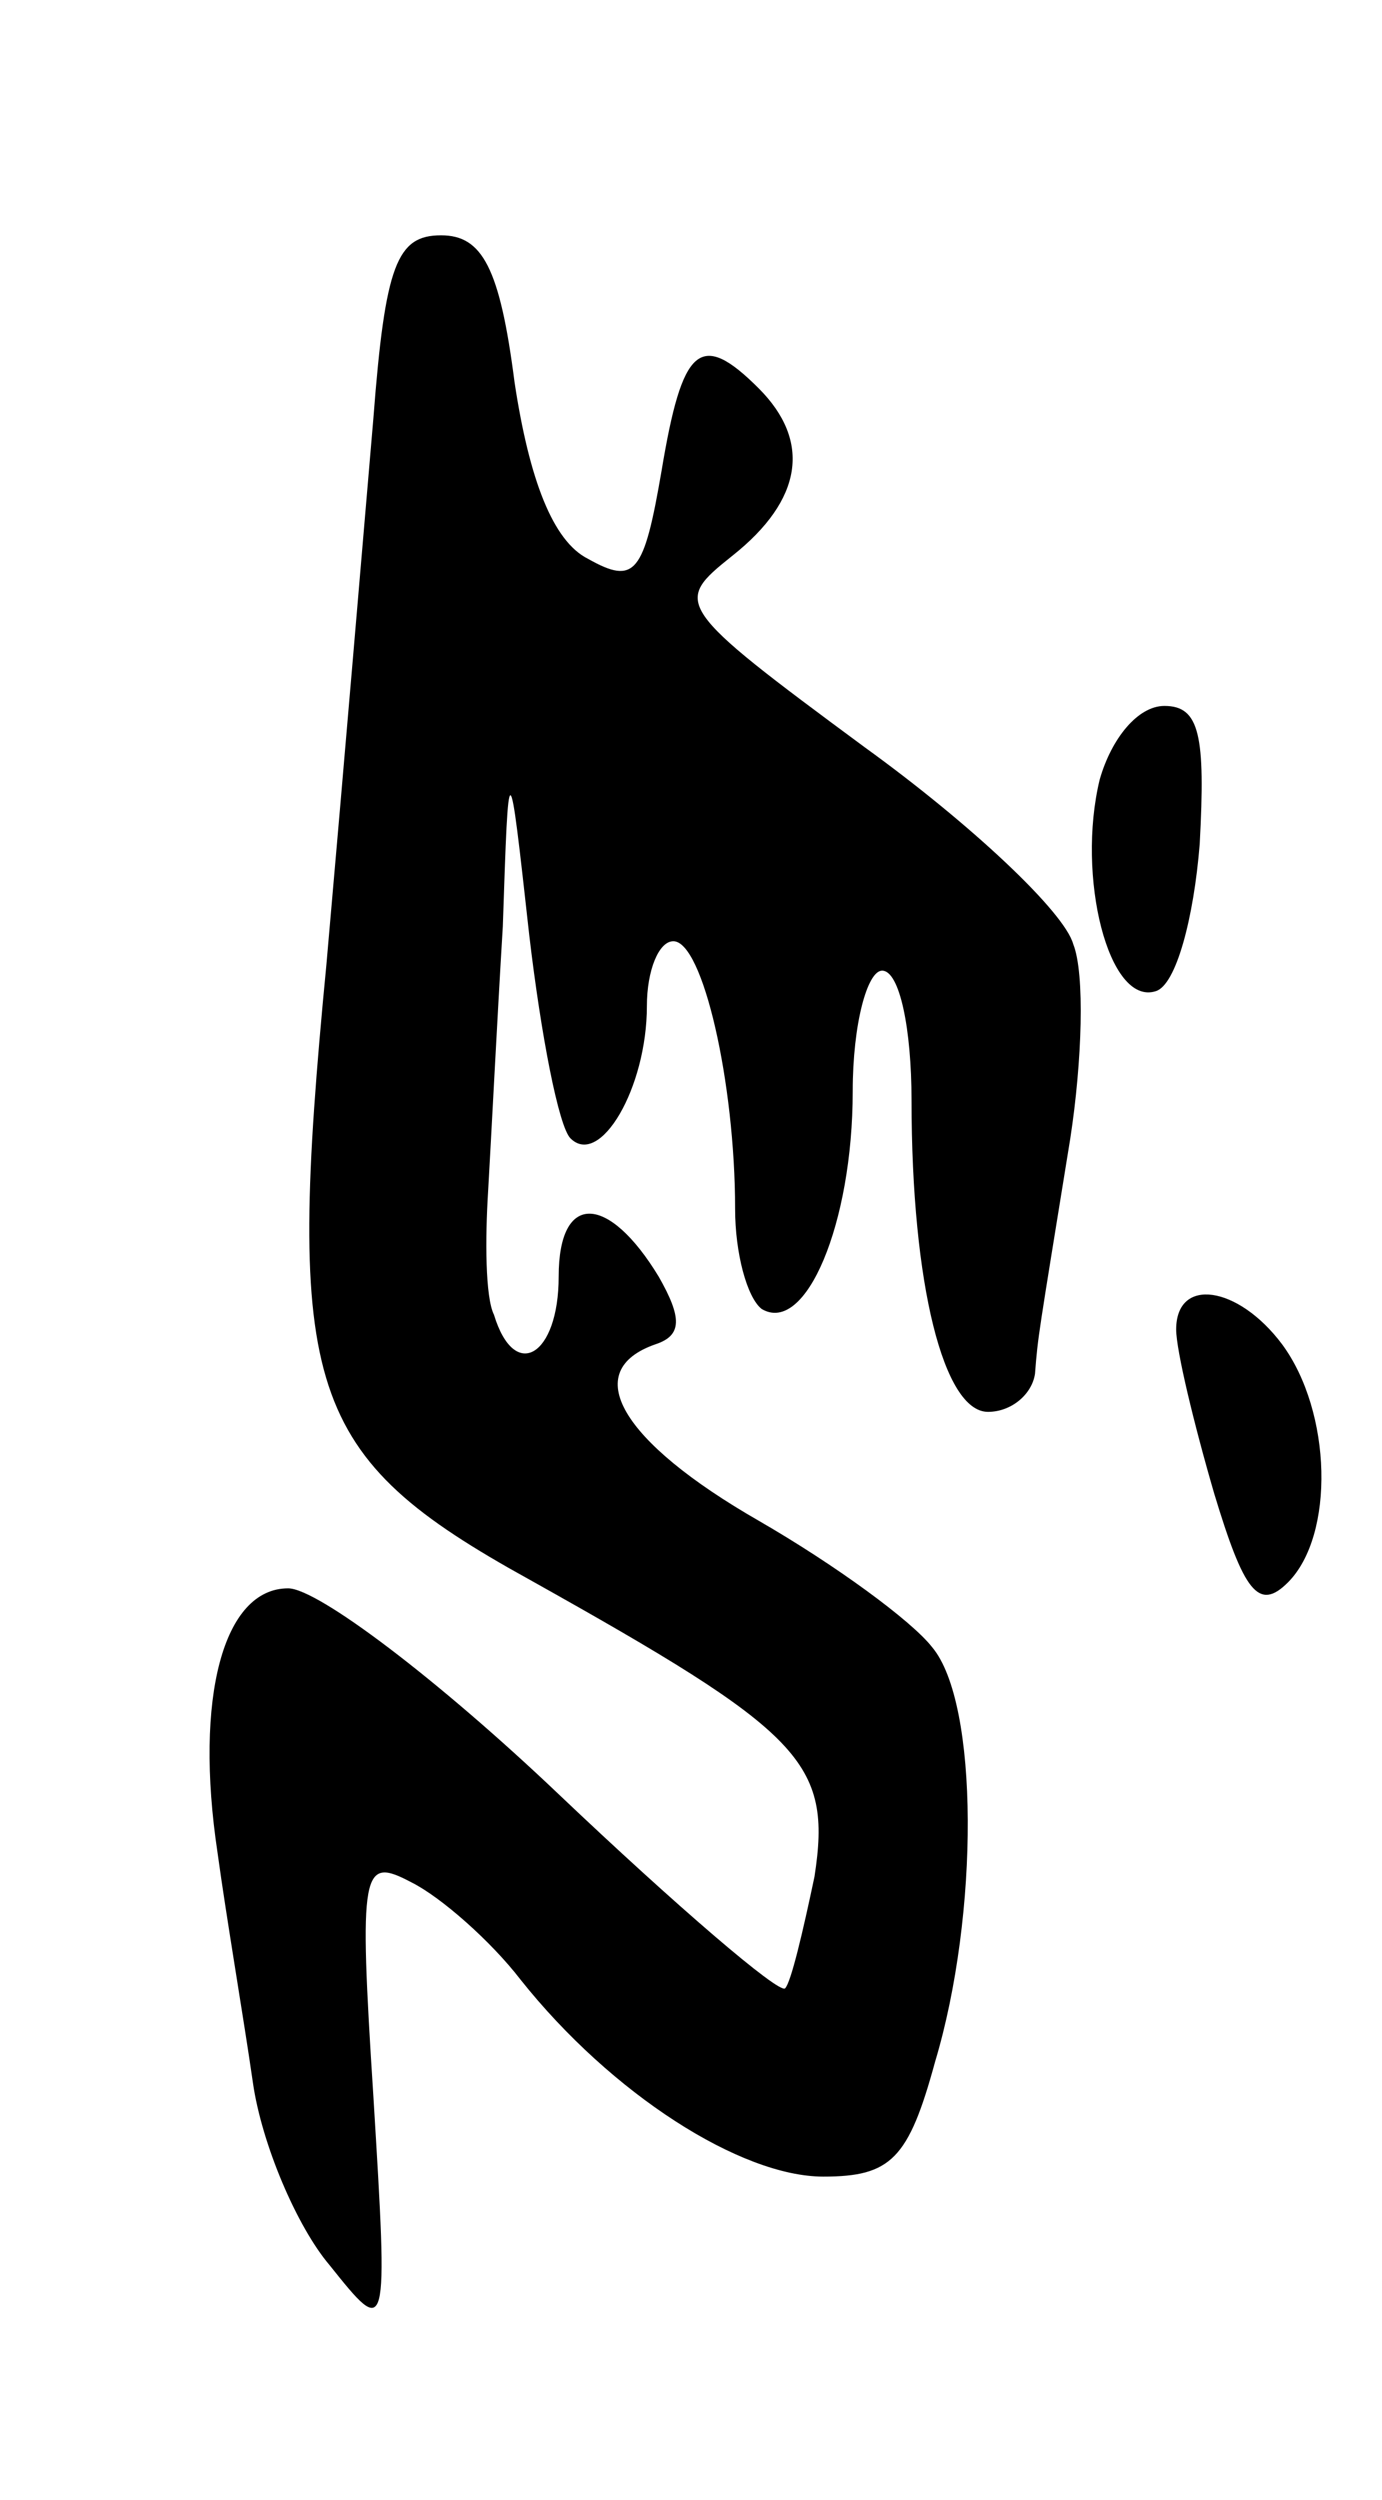 <svg version="1.0" xmlns="http://www.w3.org/2000/svg"
 width="47pt" height="85pt" viewBox="0 0 47 85"
 preserveAspectRatio="xMidYMid meet">
<g transform="translate(0,85) scale(0.1,-0.1)"
fill="#000000" stroke="none">
<path d="M127 708 c-3 -35 -10 -118 -16 -186 -14 -145 -7 -167 69 -209 93 -52
103 -62 97 -101 -4 -19 -8 -36 -10 -38 -2 -2 -37 28 -77 66 -41 39 -82 70 -92
70 -22 0 -32 -37 -24 -90 3 -22 9 -57 12 -78 3 -21 15 -49 26 -62 20 -25 20
-25 15 57 -5 78 -4 82 13 73 10 -5 27 -20 37 -33 31 -39 75 -67 103 -67 23 0
29 6 38 39 15 50 15 122 -1 141 -7 9 -33 28 -59 43 -47 27 -61 51 -35 60 9 3
9 9 1 23 -17 28 -34 29 -34 0 0 -27 -15 -36 -22 -13 -3 6 -3 26 -2 42 1 17 3
57 5 90 2 60 2 60 9 -3 4 -34 10 -65 14 -69 10 -10 26 17 26 45 0 12 4 22 9
22 10 0 21 -48 21 -91 0 -15 4 -30 9 -34 15 -9 31 29 31 74 0 23 5 41 10 41 6
0 10 -20 10 -44 0 -63 11 -106 26 -106 8 0 15 6 16 13 1 13 1 12 12 80 4 26 5
56 1 66 -3 11 -35 41 -71 67 -65 48 -65 49 -45 65 24 19 27 39 9 57 -20 20
-26 14 -33 -28 -6 -35 -9 -39 -25 -30 -12 6 -20 27 -25 60 -5 39 -11 50 -25
50 -15 0 -19 -10 -23 -62z"/>
<path d="M374 585 c-8 -33 3 -77 19 -72 7 2 13 25 15 50 2 37 0 47 -12 47 -9
0 -18 -11 -22 -25z"/>
<path d="M400 398 c0 -7 6 -32 13 -56 10 -33 15 -40 25 -30 16 16 15 58 -2 81
-15 20 -36 23 -36 5z"/>
</g>
</svg>
